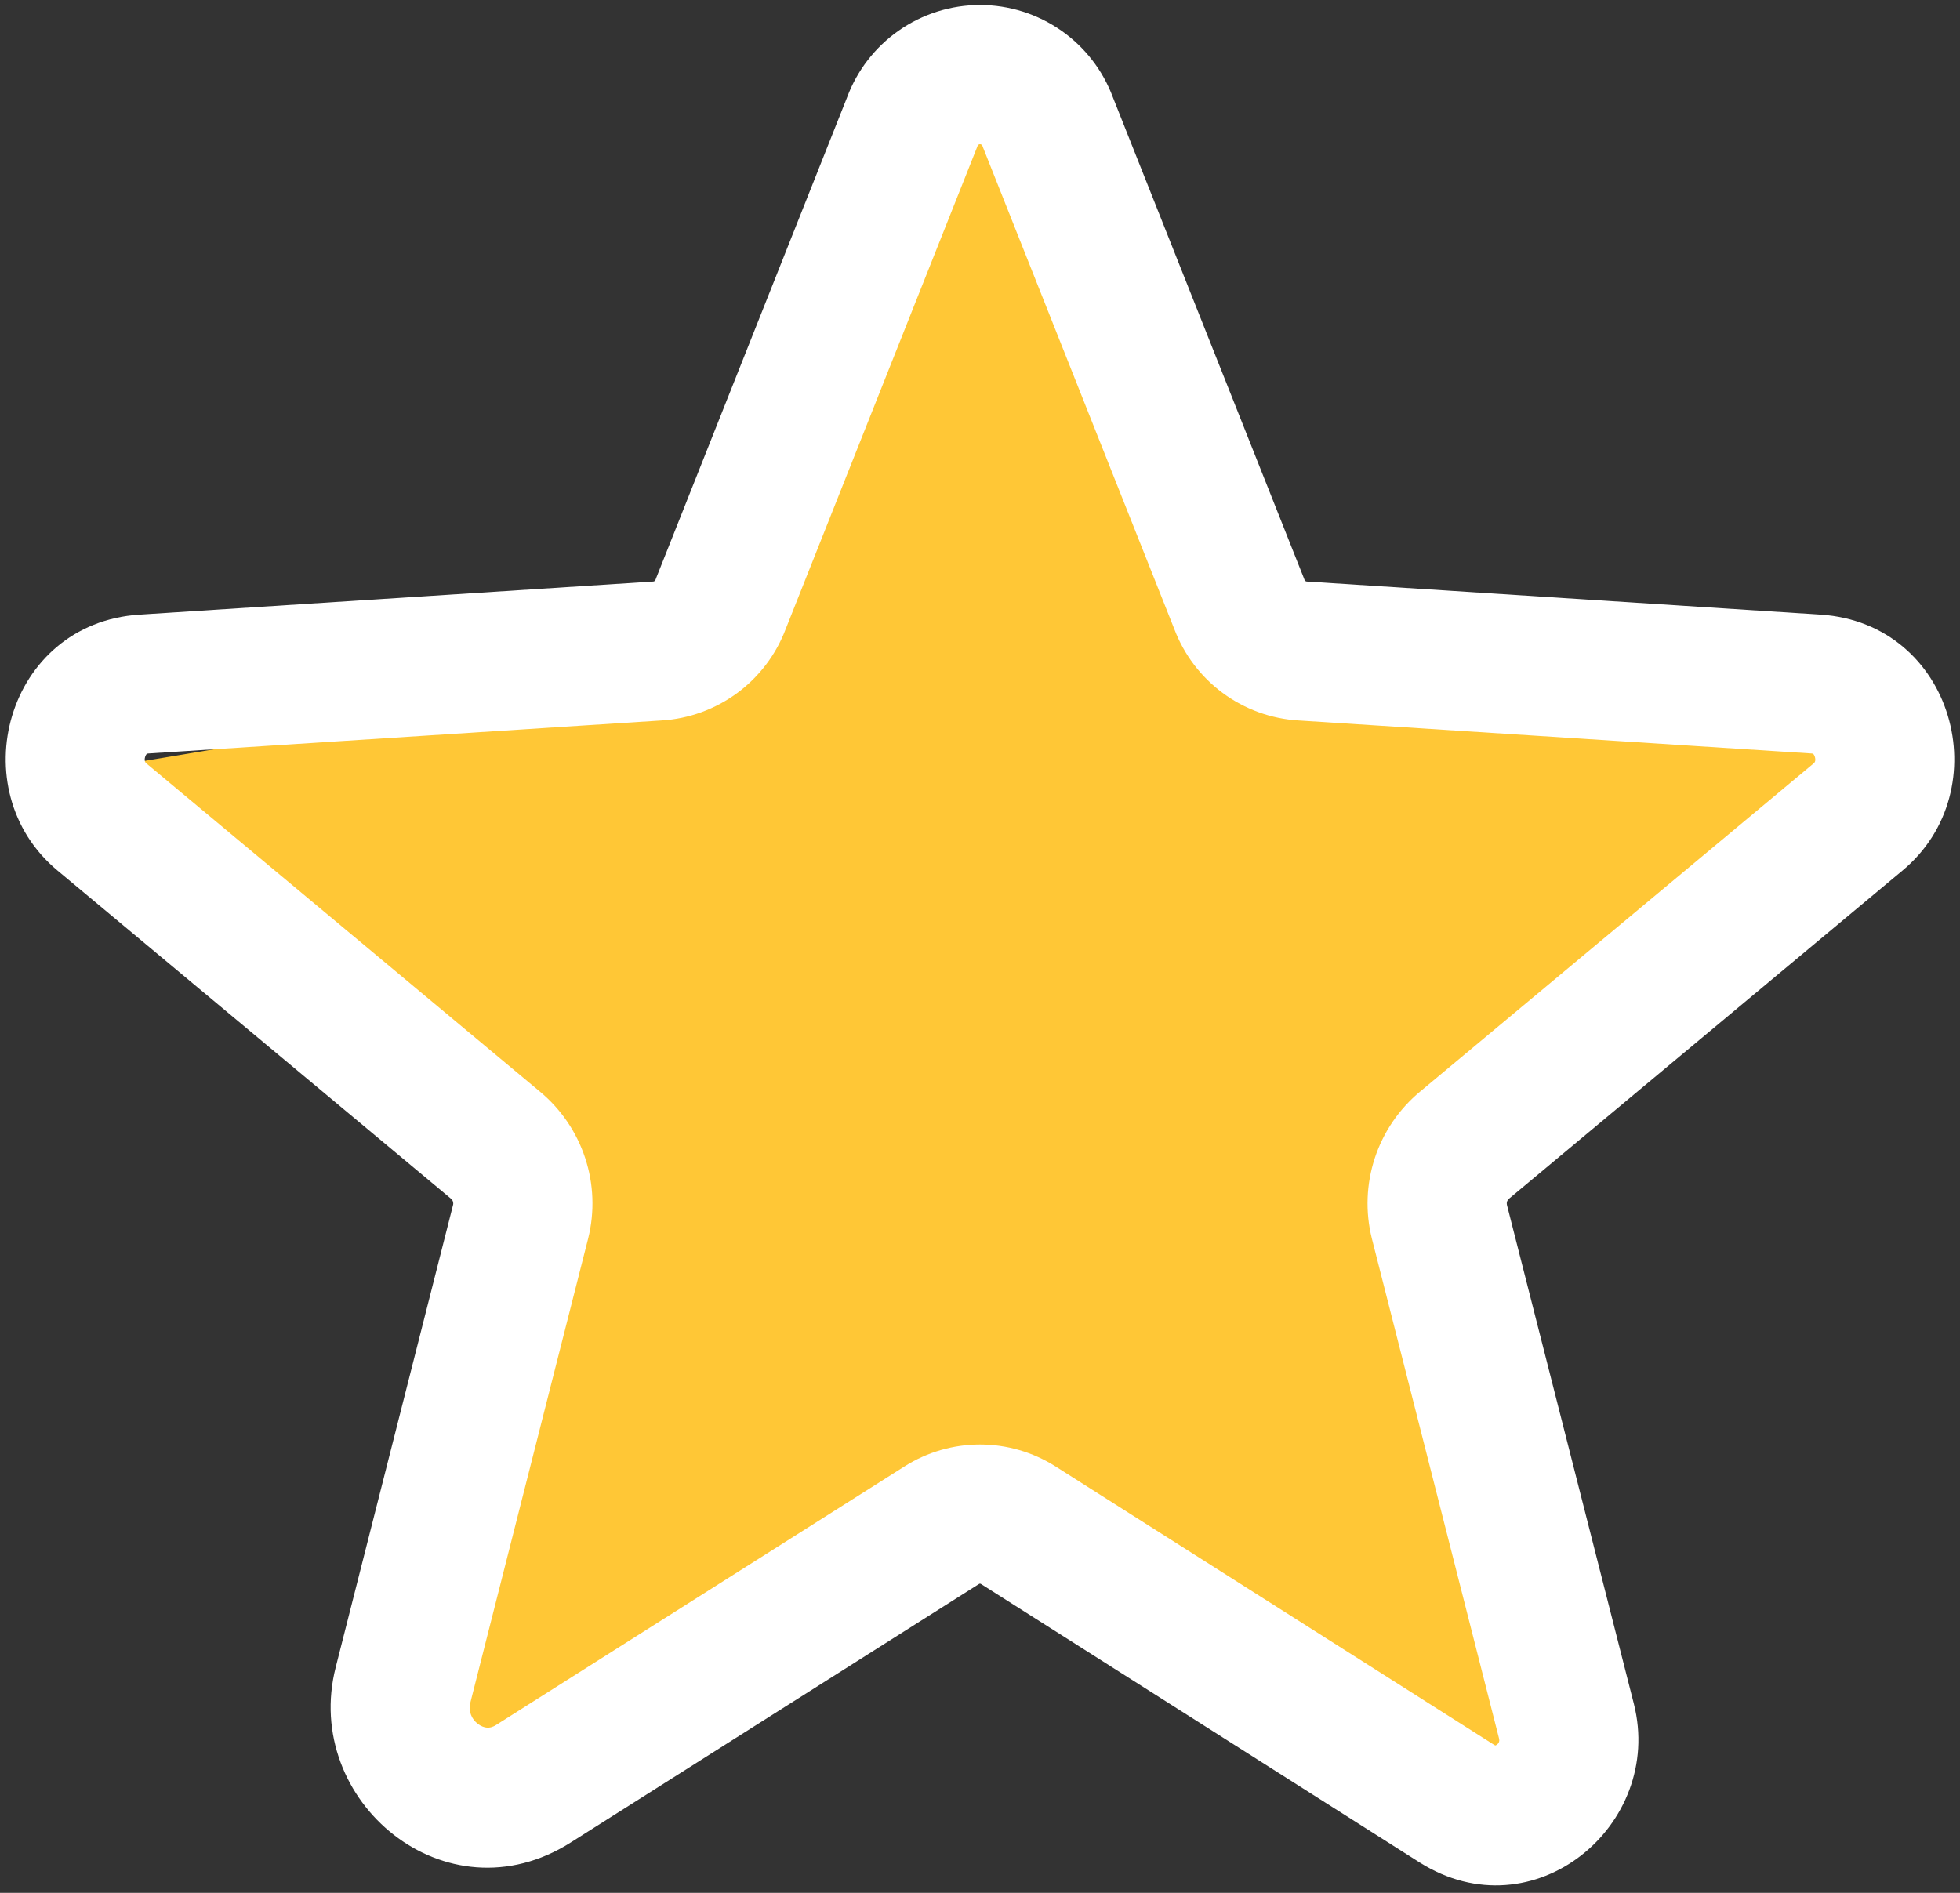 <svg width="176" height="170" viewBox="0 0 176 170" fill="none" xmlns="http://www.w3.org/2000/svg">
<rect x="0" y="0" width="176" height="170" fill="#333333" stroke="none"/>
<path d="M114.5 60L89 9L63 60L6 69.5L47.5 109.5L37 164.5L89 139.5L137.5 166.5L132 111L168 66.5L114.5 60Z" fill="#FFC736"/>
<path fill-rule="evenodd" clip-rule="evenodd" d="M80.695 2.755C82.836 1.255 85.386 0.451 88 0.451C90.614 0.451 93.164 1.255 95.305 2.755C97.417 4.234 99.029 6.318 99.93 8.733L117.09 51.943L117.141 52.077C117.157 52.12 117.185 52.157 117.222 52.184C117.258 52.211 117.302 52.227 117.347 52.229L117.386 52.231L163.48 55.2C175.445 55.977 179.534 70.956 170.826 78.195C170.824 78.196 170.823 78.197 170.821 78.199L135.519 107.643L135.498 107.66C135.419 107.726 135.36 107.813 135.327 107.911C135.296 108.006 135.291 108.108 135.314 108.206C135.315 108.208 135.315 108.211 135.316 108.214L146.713 153.022C149.473 163.915 137.71 173.725 127.478 167.271L127.462 167.261L88.087 142.261C88.062 142.245 88.03 142.234 88 142.234C87.97 142.234 87.941 142.242 87.916 142.258L87.906 142.265L51.277 165.46C51.275 165.462 51.273 165.463 51.272 165.464C40.047 172.601 27.082 161.751 30.146 149.74C30.147 149.738 30.146 149.742 30.146 149.74L40.684 108.214C40.684 108.211 40.685 108.209 40.686 108.206C40.709 108.109 40.704 108.006 40.672 107.911C40.64 107.813 40.581 107.726 40.502 107.66L40.481 107.643L5.179 78.199C5.177 78.197 5.175 78.196 5.174 78.195C-3.534 70.955 0.551 55.978 12.517 55.201L58.653 52.229C58.698 52.227 58.742 52.211 58.778 52.184C58.815 52.157 58.843 52.12 58.859 52.077L58.91 51.943L76.069 8.733C76.97 6.318 78.583 4.234 80.695 2.755ZM94.791 131.71C94.792 131.711 94.79 131.71 94.791 131.71L134.147 156.698C134.148 156.699 134.145 156.697 134.147 156.698C134.218 156.742 134.265 156.76 134.277 156.764C134.294 156.76 134.348 156.746 134.422 156.689C134.517 156.617 134.577 156.528 134.604 156.455C134.617 156.422 134.625 156.386 134.628 156.342C134.63 156.3 134.629 156.221 134.598 156.098C134.598 156.098 134.598 156.099 134.598 156.098L123.184 111.224C122.592 108.838 122.686 106.333 123.455 103.998C124.223 101.668 125.633 99.602 127.522 98.036C127.525 98.033 127.529 98.03 127.533 98.027L162.835 68.582C162.908 68.522 162.939 68.478 162.952 68.457C162.967 68.434 162.979 68.408 162.989 68.371C163.011 68.286 163.019 68.141 162.967 67.973C162.915 67.805 162.838 67.724 162.815 67.705C162.808 67.699 162.805 67.698 162.803 67.697C162.802 67.696 162.766 67.681 162.675 67.674C162.674 67.674 162.676 67.674 162.675 67.674L116.621 64.708C116.614 64.708 116.606 64.707 116.599 64.707C114.137 64.559 111.771 63.7 109.788 62.233C107.821 60.778 106.316 58.788 105.45 56.502L88.285 13.275C88.263 13.219 88.241 13.162 88.22 13.105C88.204 13.06 88.174 13.021 88.134 12.993C88.095 12.966 88.048 12.951 88 12.951C87.952 12.951 87.905 12.966 87.865 12.993C87.826 13.021 87.796 13.06 87.78 13.105C87.759 13.162 87.737 13.219 87.715 13.275L70.549 56.502C69.684 58.788 68.179 60.778 66.212 62.233C64.229 63.7 61.863 64.559 59.401 64.707L13.327 67.674C13.326 67.674 13.327 67.674 13.327 67.674C13.236 67.68 13.198 67.696 13.197 67.696C13.195 67.698 13.192 67.698 13.184 67.705C13.162 67.724 13.085 67.805 13.033 67.973C12.981 68.141 12.989 68.286 13.011 68.371C13.021 68.408 13.033 68.434 13.048 68.457C13.061 68.478 13.092 68.522 13.165 68.582L13.175 68.591L48.467 98.027C48.471 98.03 48.475 98.034 48.479 98.037C50.368 99.603 51.777 101.669 52.544 103.998C53.314 106.333 53.408 108.838 52.816 111.224L52.808 111.256L42.258 152.829C42.033 153.712 42.344 154.397 42.915 154.831C43.207 155.053 43.502 155.149 43.736 155.165C43.928 155.178 44.196 155.151 44.566 154.915L81.209 131.71C81.212 131.708 81.215 131.706 81.219 131.704C83.246 130.417 85.598 129.734 88 129.734C90.404 129.734 92.762 130.421 94.791 131.71Z" fill="white"/>
</svg>
